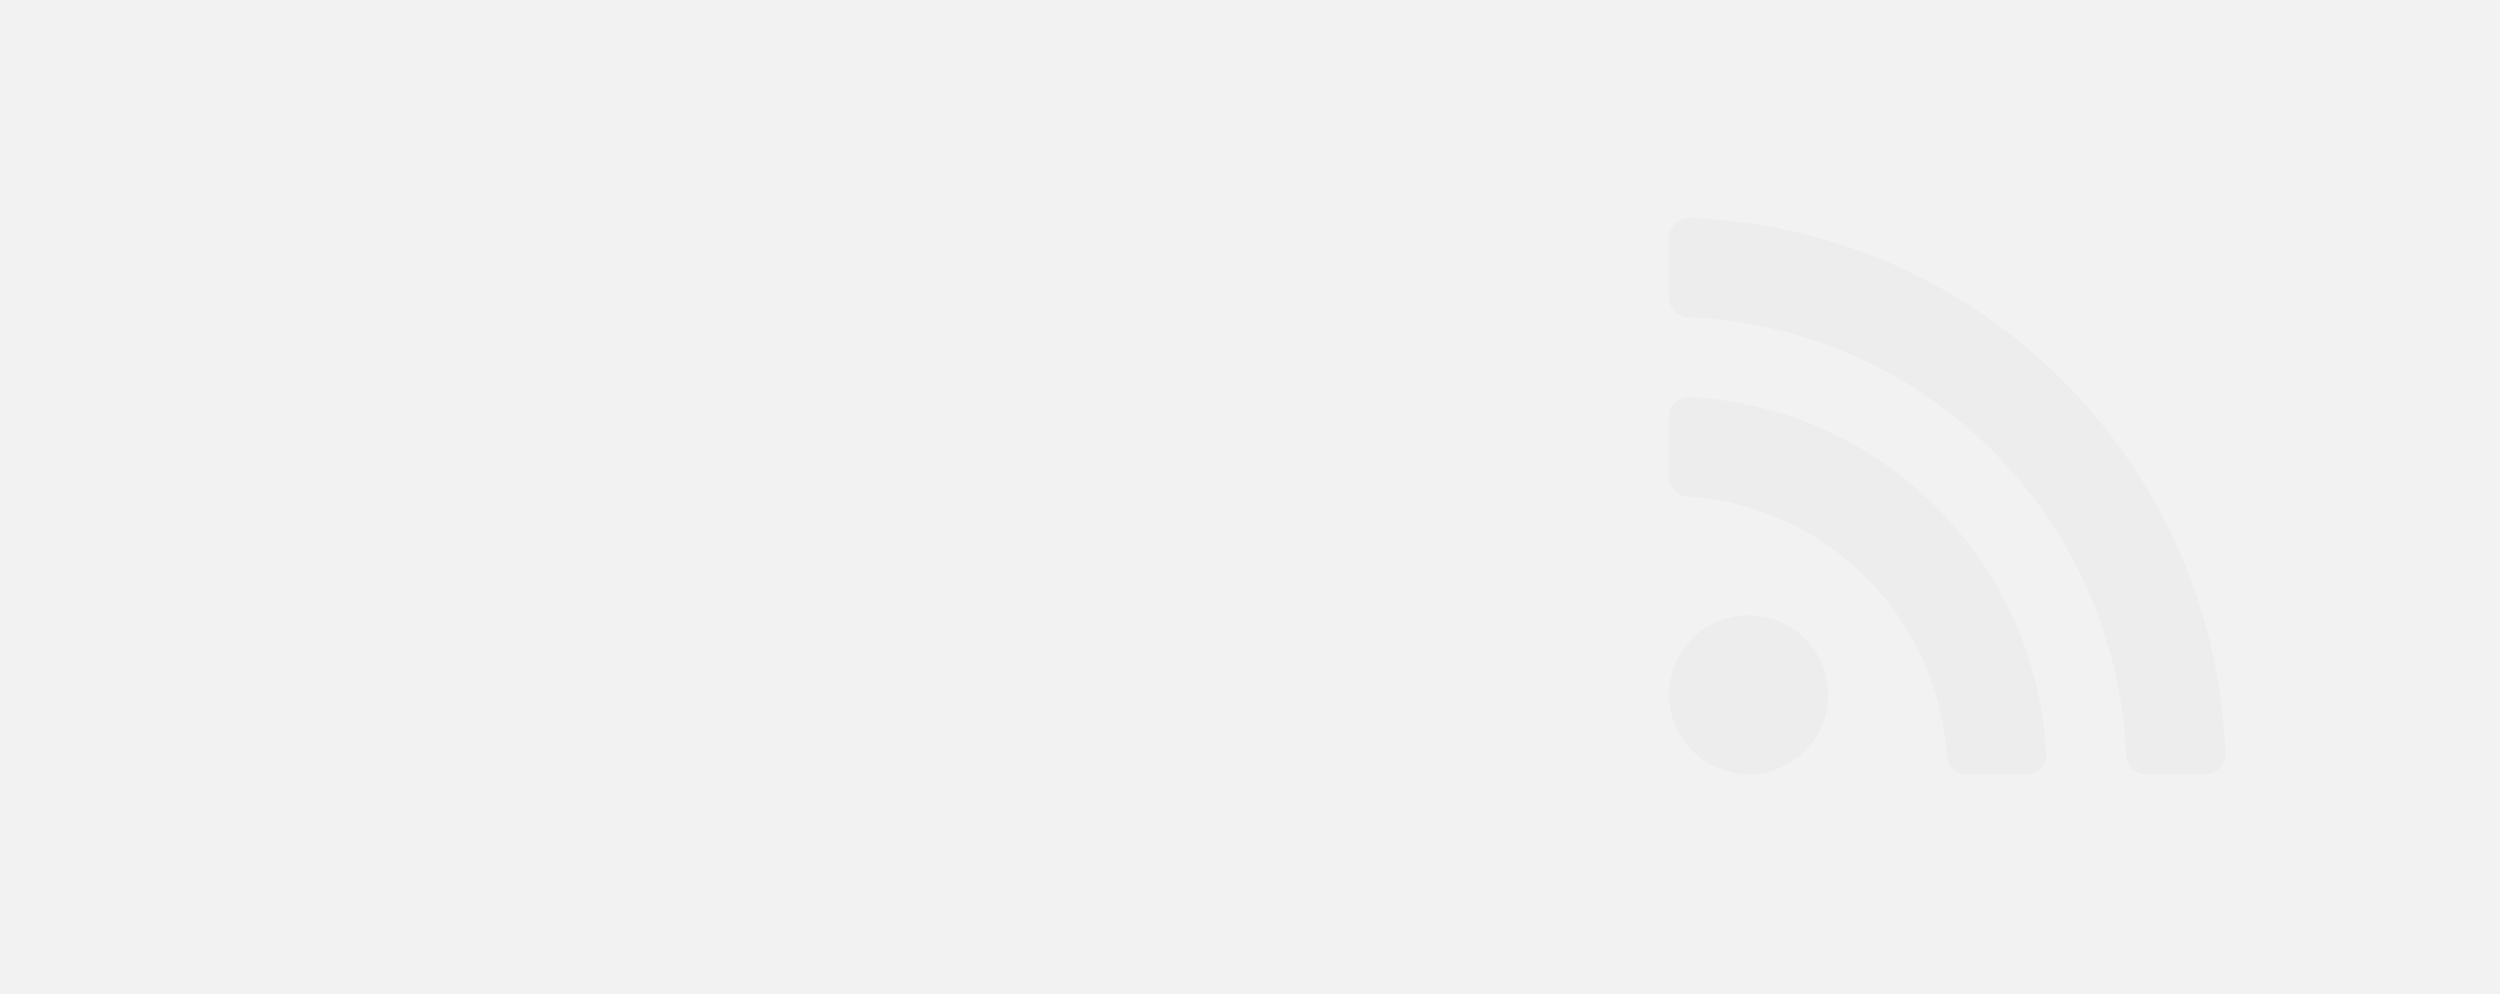 <svg xmlns="http://www.w3.org/2000/svg" viewBox="0 1360 1280 509"><defs><style>.a{fill:#f2f2f2;}.b{fill:#ededed;}</style></defs><g transform="translate(0 -140)"><rect class="a" width="1280" height="509" transform="translate(0 1500)"/><path class="b" d="M81.435,276.125a40.718,40.718,0,1,1-40.717-40.718,40.718,40.718,0,0,1,40.717,40.718Zm111.686,30.042c-5.312-98.3-84.045-177.129-182.446-182.446A10.164,10.164,0,0,0,0,133.89v30.563a10.179,10.179,0,0,0,9.465,10.184A142.466,142.466,0,0,1,142.2,307.377a10.18,10.18,0,0,0,10.184,9.465h30.563a10.163,10.163,0,0,0,10.17-10.675Zm91.715.183C279.5,157.685,159.884,37.369,10.493,32.006A10.164,10.164,0,0,0,0,42.183V72.745A10.2,10.2,0,0,0,9.825,82.917c121.554,4.984,219.117,102.566,224.1,224.1a10.2,10.2,0,0,0,10.172,9.825h30.562A10.165,10.165,0,0,0,284.837,306.35Z" transform="translate(854.578 1579.579)"/></g></svg>